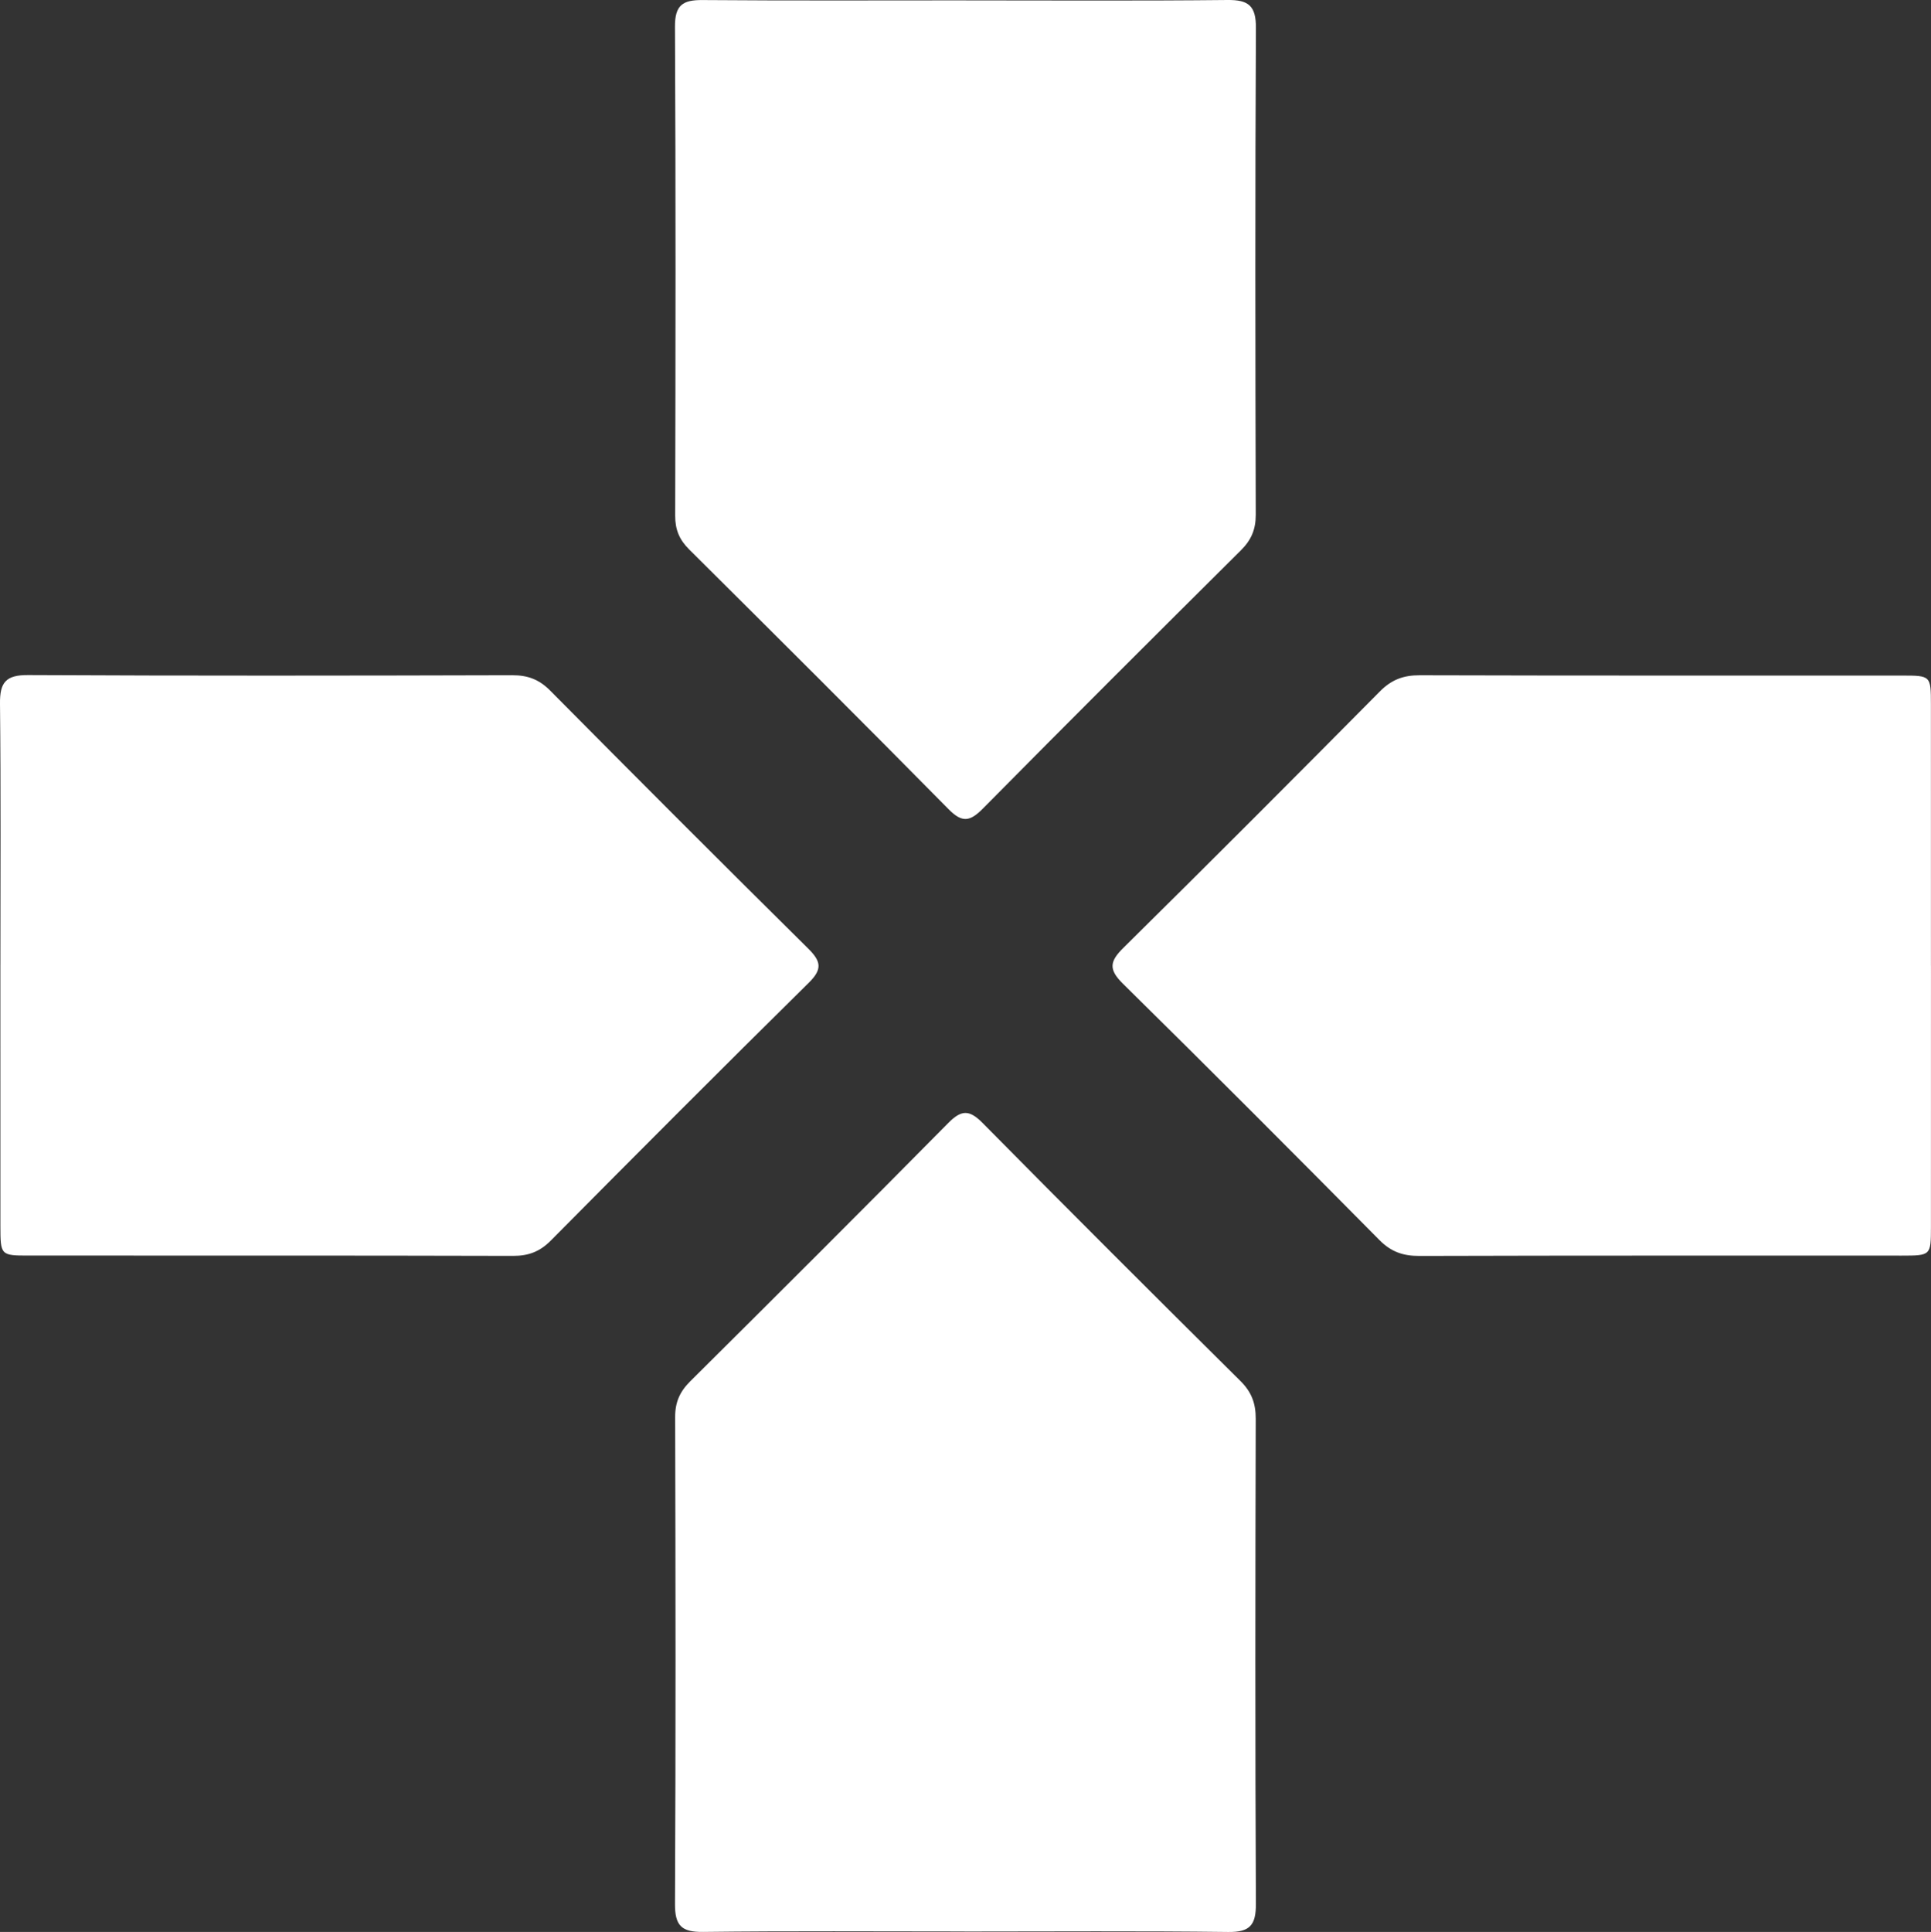 <?xml version="1.0" encoding="UTF-8"?><svg id="Capa_1" xmlns="http://www.w3.org/2000/svg" viewBox="0 0 690.17 690.42"><rect x="0" y="0" width="690.17" height="690.42" fill="#333333" stroke="none"/><defs><style>.cls-1{fill:#fff;}</style></defs><path class="cls-1" d="M345.3,.14c31.14,0,62.28,.19,93.42-.14,7.57-.08,10.21,2.1,10.17,10-.3,57.99-.22,115.97-.06,173.96,.01,5.27-1.62,9.05-5.32,12.72-30.86,30.65-61.64,61.36-92.22,92.29-4.55,4.6-7.35,5.19-12.21,.26-30.73-31.15-61.73-62.04-92.77-92.88-3.51-3.48-5-7.09-4.99-12.04,.13-58.26,.22-116.51-.08-174.77-.04-7.71,2.78-9.57,9.82-9.52,31.41,.25,62.82,.11,94.23,.11Z"/><path class="cls-1" d="M.14,344.79c0-31.13,.19-62.26-.14-93.39-.08-7.59,2.15-10.19,10.02-10.15,57.7,.29,115.4,.22,173.1,.06,5.5-.01,9.57,1.51,13.49,5.46,30.61,30.87,61.33,61.64,92.24,92.21,4.59,4.54,5.18,7.35,.24,12.21-30.95,30.53-61.65,61.32-92.26,92.19-3.91,3.94-7.97,5.46-13.48,5.44-57.7-.16-115.4-.09-173.1-.11-9.98,0-10.1-.11-10.11-10.54-.03-31.13-.01-62.26-.01-93.39Z"/><path class="cls-1" d="M690.16,345.13c0,31.15,.02,62.29-.01,93.44-.01,10.11-.08,10.15-10.45,10.16-57.46,.01-114.92-.06-172.38,.11-5.76,.02-10.07-1.43-14.23-5.62-30.41-30.72-60.93-61.34-91.74-91.67-5.2-5.12-4.73-7.98,.16-12.81,30.76-30.37,61.3-60.97,91.72-91.68,4.13-4.17,8.4-5.76,14.2-5.74,57.46,.17,114.92,.09,172.38,.11,10.26,0,10.32,.05,10.33,10.27,.03,31.15,.01,62.29,.01,93.44Z"/><path class="cls-1" d="M344.71,690.26c-31.15,0-62.3-.22-93.44,.16-7.75,.09-10.06-2.31-10.02-10.05,.29-58,.21-115.99,.06-173.99-.01-5.28,1.68-9.05,5.37-12.72,30.86-30.65,61.66-61.37,92.23-92.31,4.66-4.72,7.5-4.87,12.25-.06,30.57,30.95,61.36,61.67,92.25,92.3,3.97,3.94,5.43,8.03,5.41,13.52-.15,57.73-.22,115.46,.06,173.19,.04,7.63-2.06,10.24-9.93,10.14-31.41-.39-62.83-.16-94.24-.16Z"/></svg>